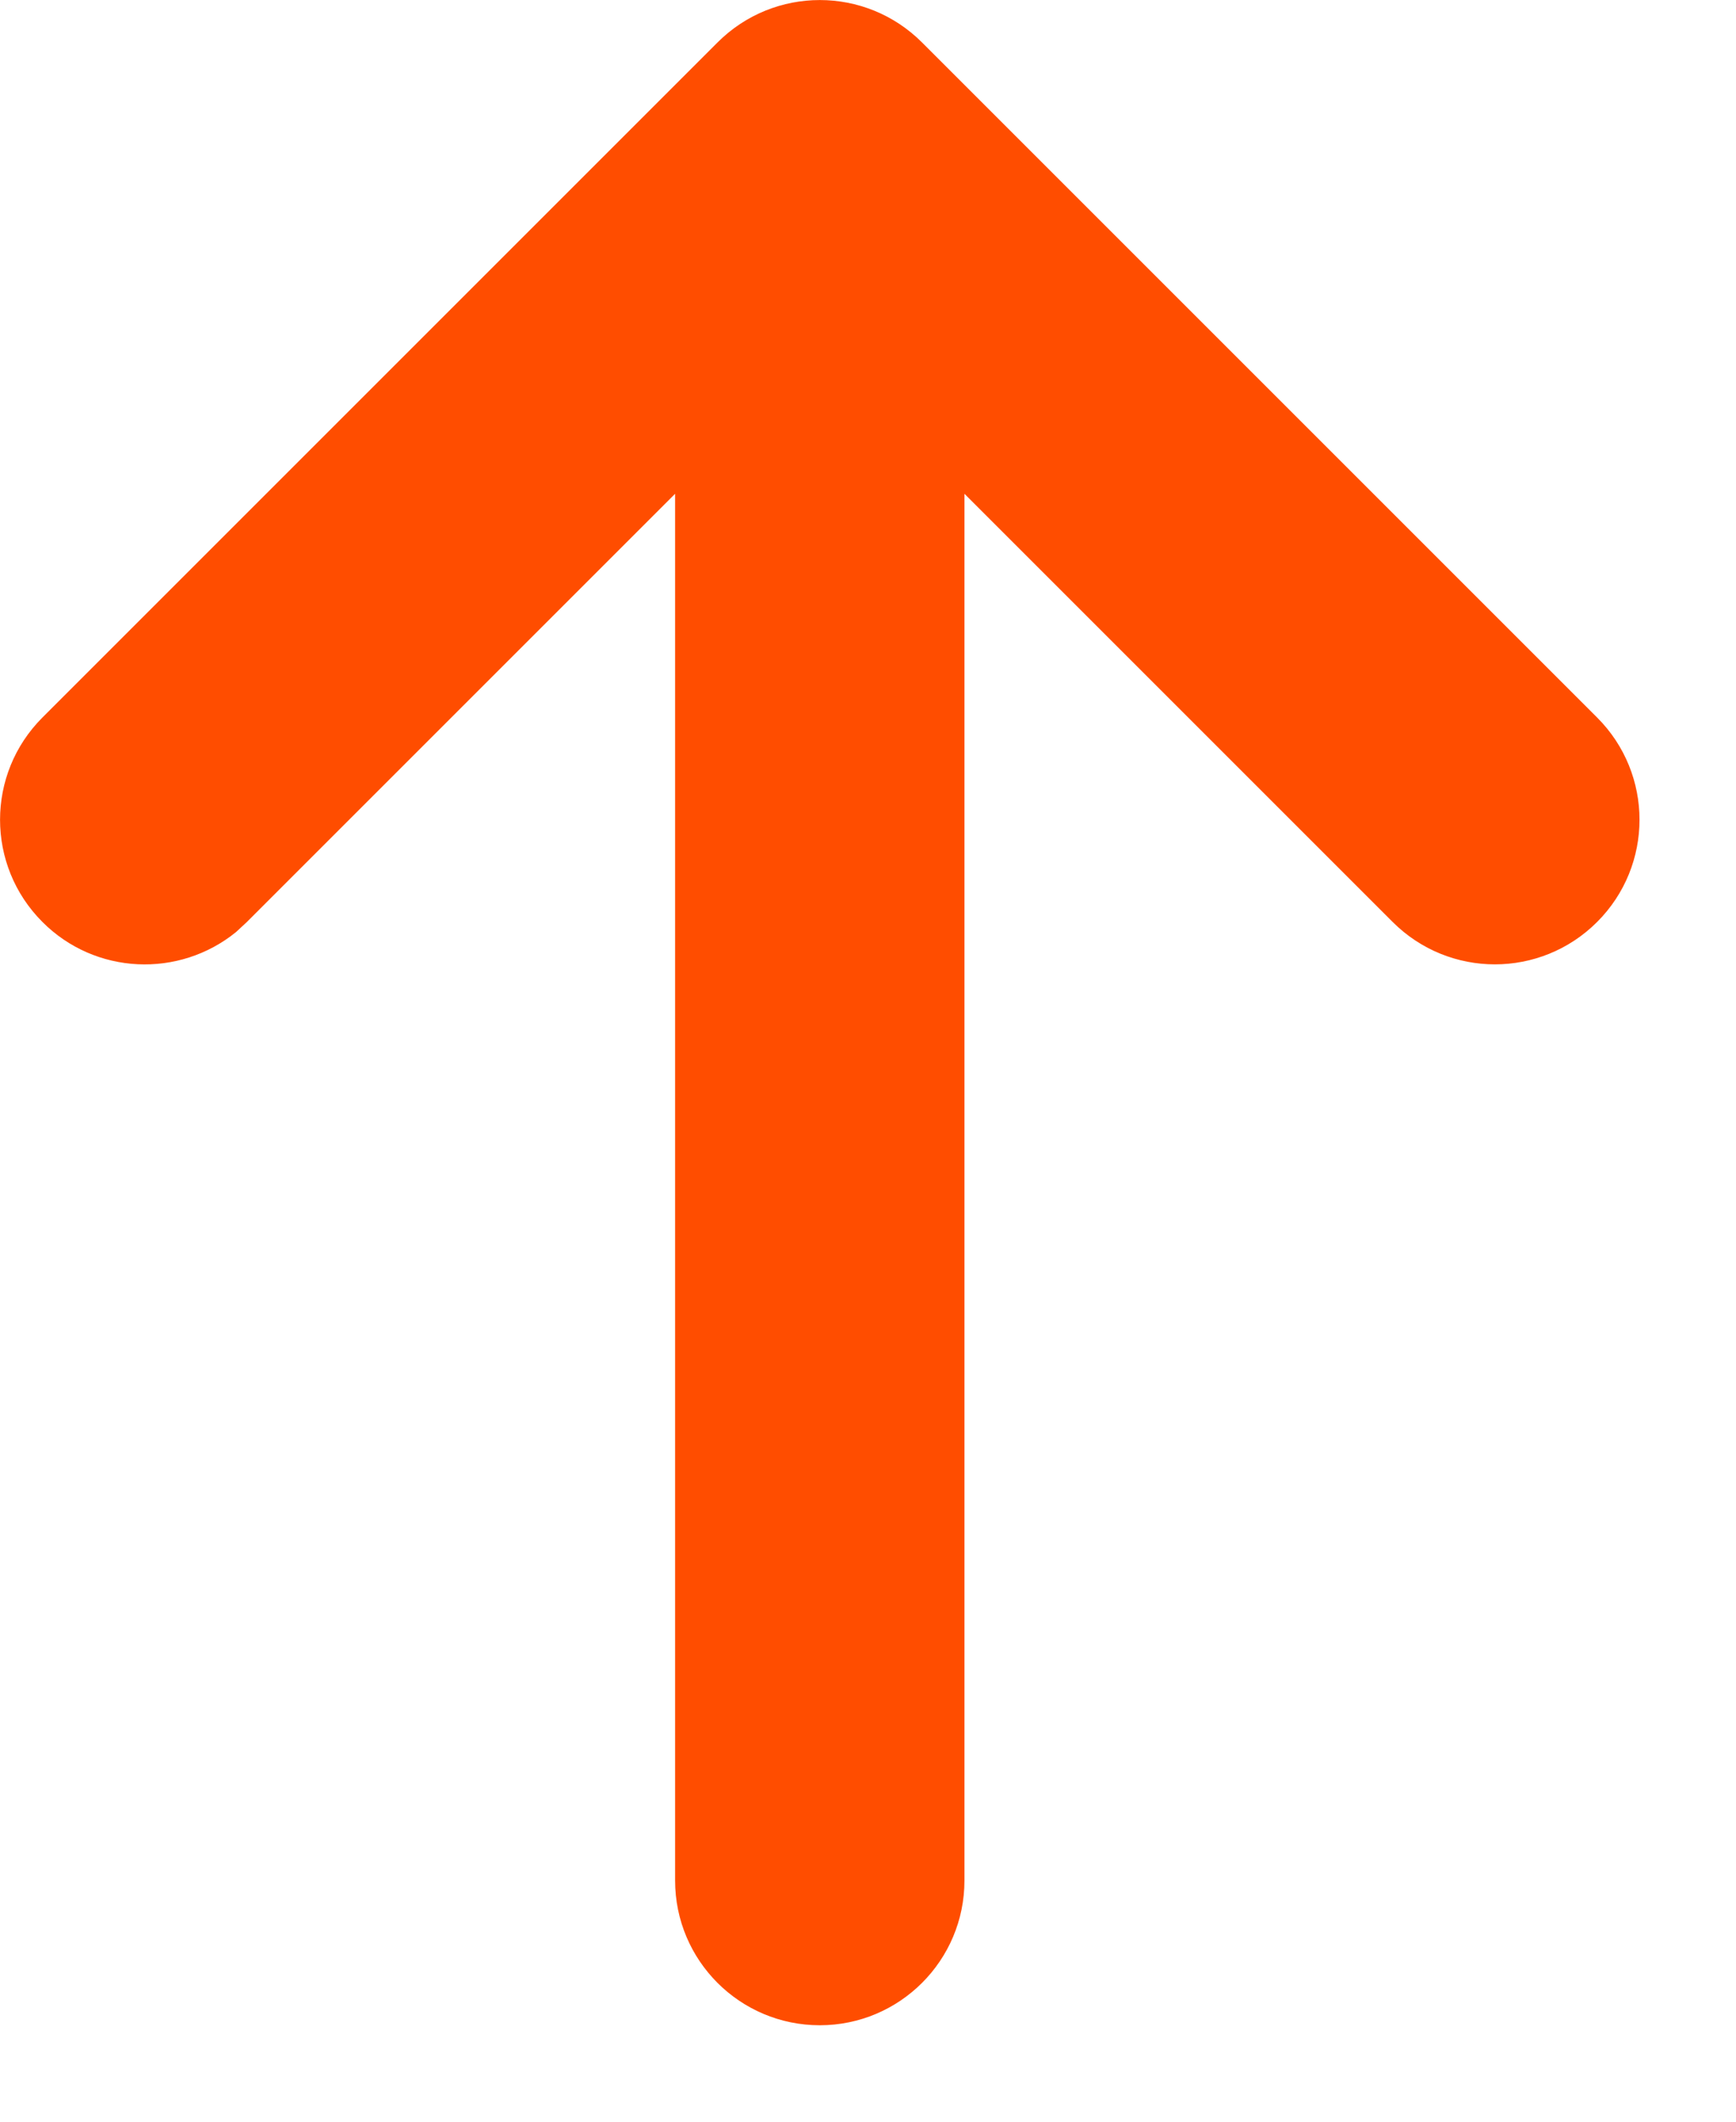 <svg width="9" height="11" viewBox="0 0 9 11" fill="none" xmlns="http://www.w3.org/2000/svg">
<path d="M3.5 9.75C3.5 10.164 3.836 10.5 4.25 10.5C4.664 10.5 5 10.164 5 9.75V2.56L7.22 4.78C7.513 5.073 7.987 5.073 8.28 4.78C8.573 4.487 8.573 4.013 8.28 3.72L4.78 0.22C4.487 -0.073 4.013 -0.073 3.72 0.22L0.22 3.72C-0.073 4.013 -0.073 4.487 0.22 4.78C0.494 5.055 0.929 5.072 1.224 4.832L1.28 4.78L3.5 2.56V9.75Z" fill="#FF4D00"/>
</svg>
